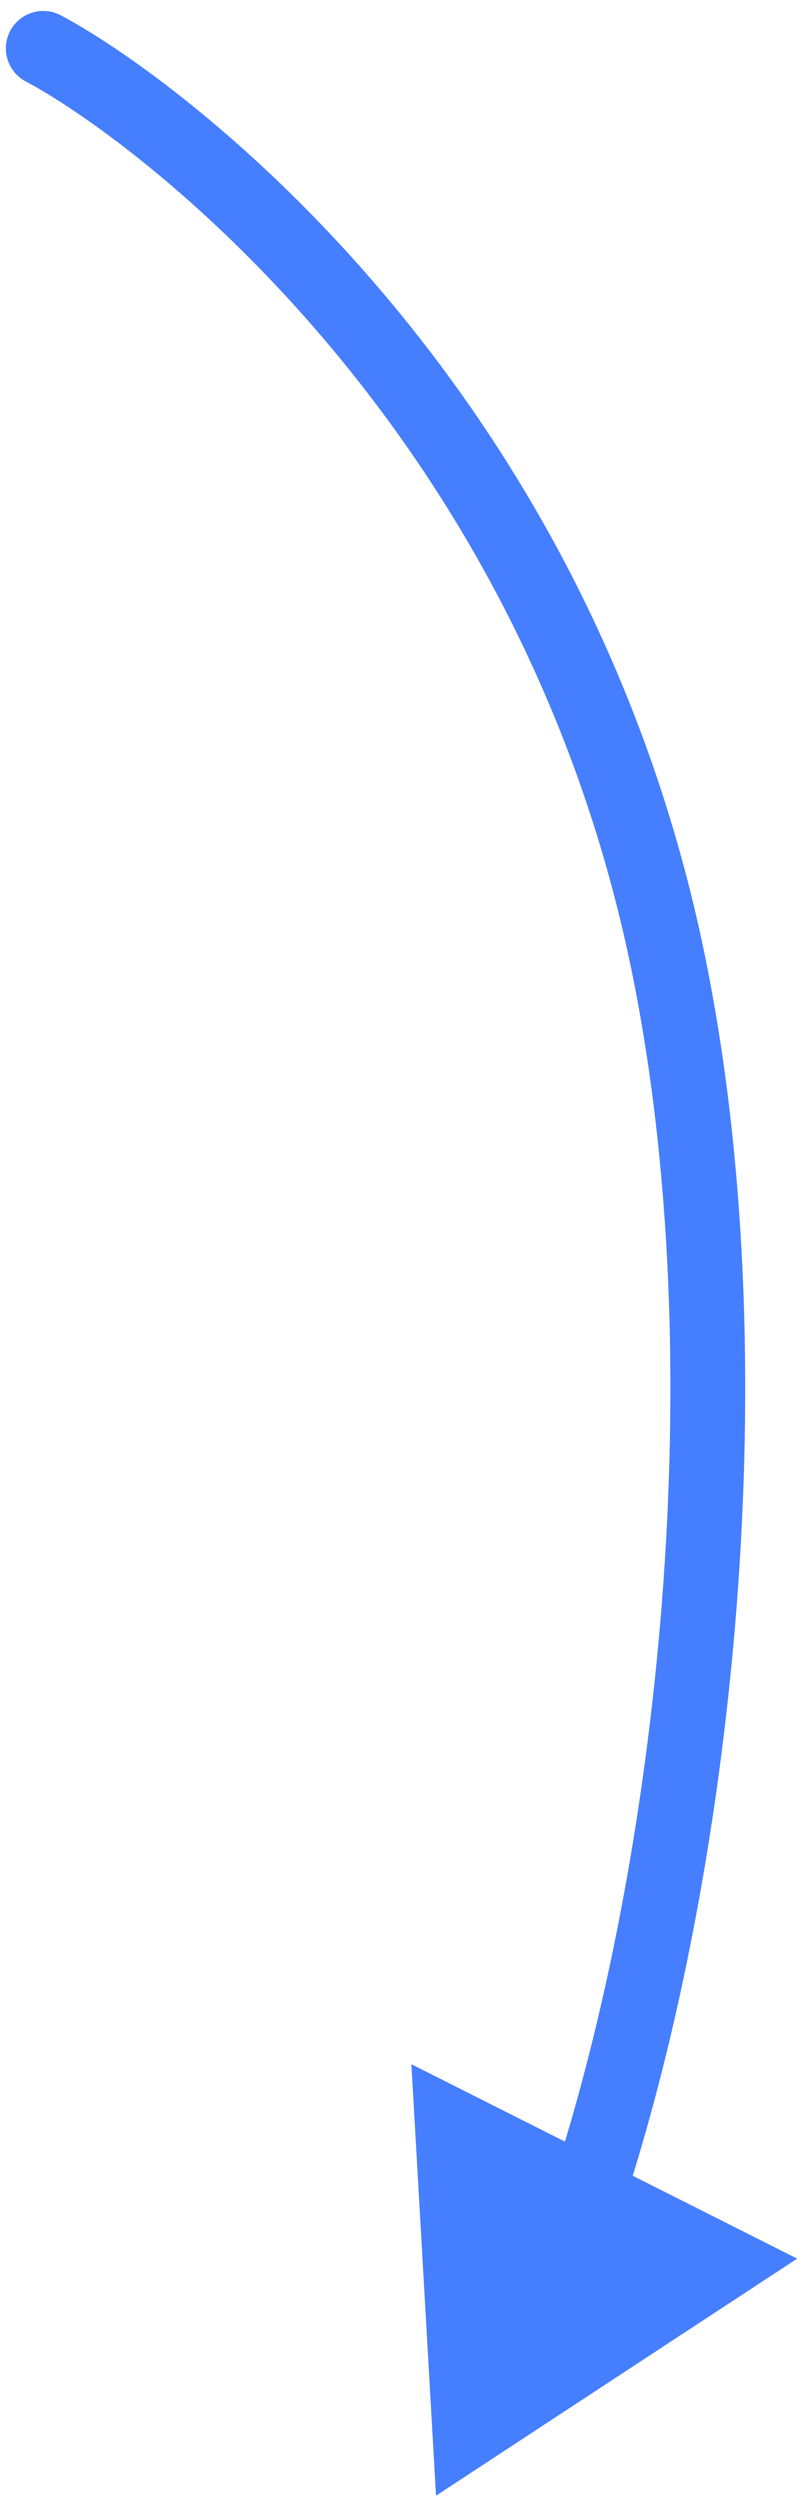 <svg width="54" height="167" viewBox="0 0 54 167" fill="none" xmlns="http://www.w3.org/2000/svg">
<path d="M4.059 1.021C2.838 0.376 1.326 0.843 0.681 2.063C0.036 3.284 0.502 4.797 1.723 5.442L4.059 1.021ZM29.14 166.703L53.276 150.867L27.494 137.882L29.14 166.703ZM1.723 5.442C8.851 9.208 34.738 28.363 42.207 64.808L47.105 63.804C39.255 25.498 12.104 5.273 4.059 1.021L1.723 5.442ZM42.207 64.808C47.579 91.02 44.037 123.98 36.883 145.832L41.635 147.387C49.014 124.85 52.679 91.001 47.105 63.804L42.207 64.808Z" fill="#457EFF"/>
</svg>
